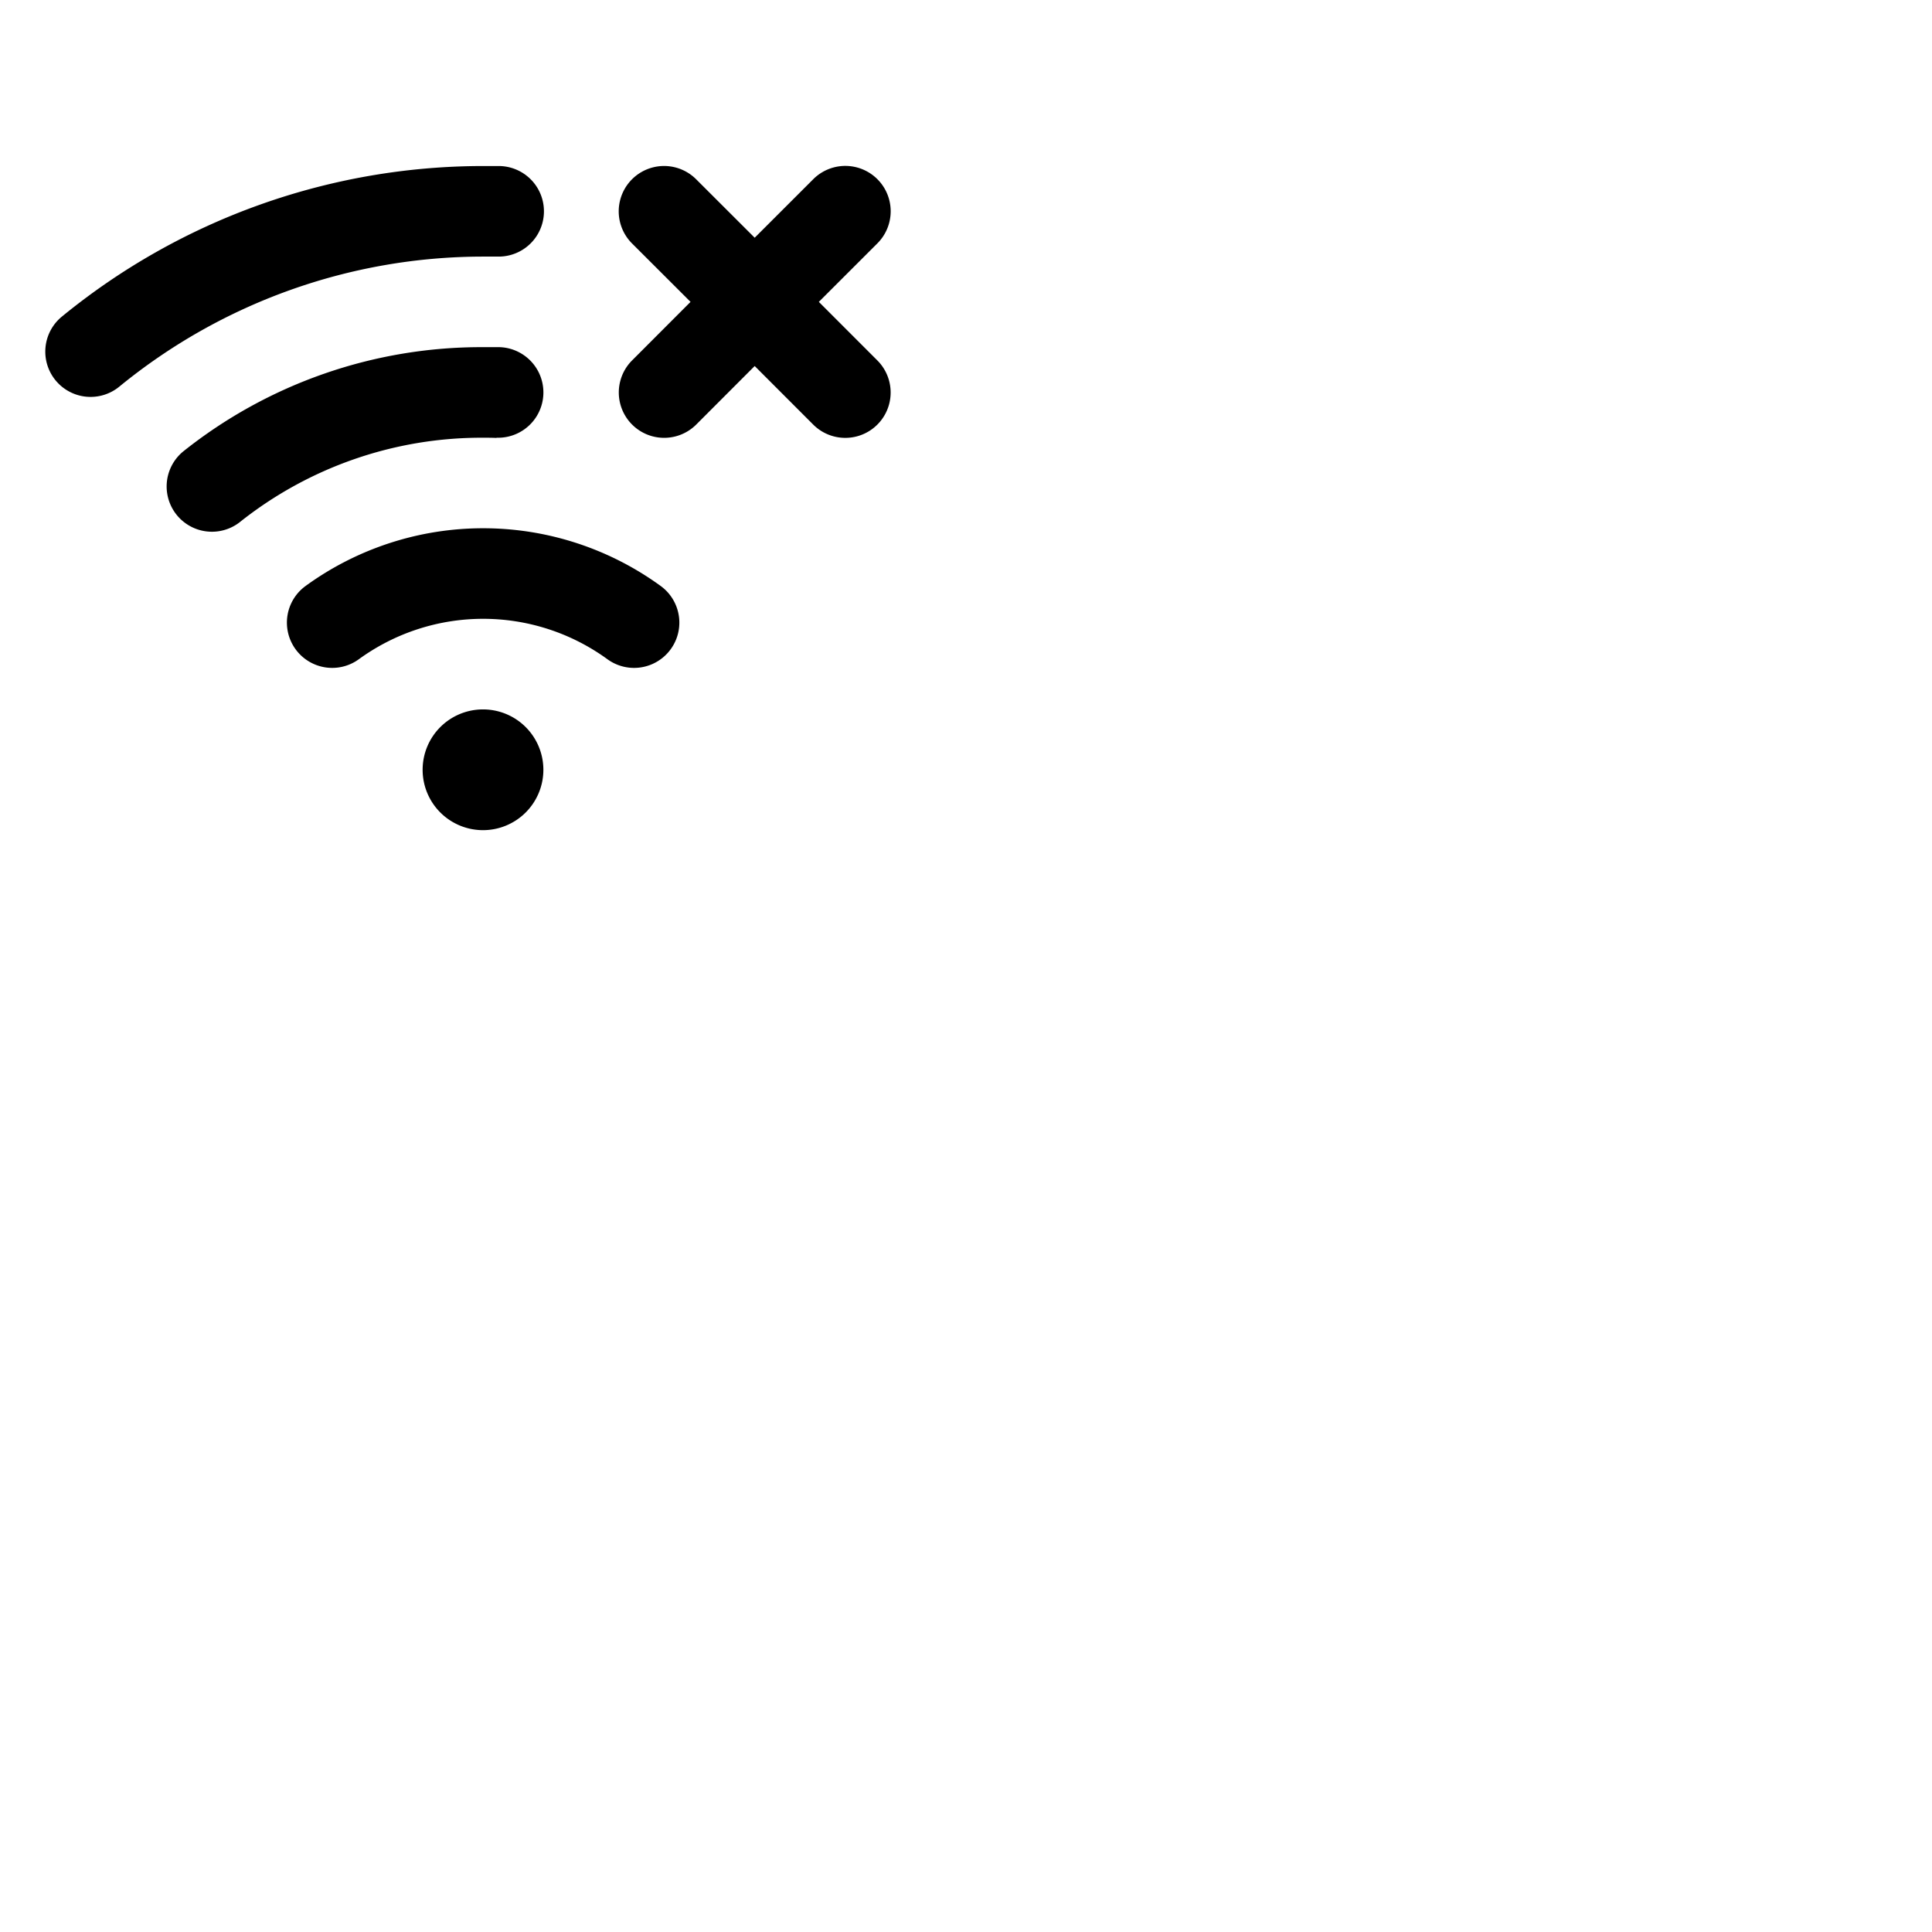 <svg xmlns="http://www.w3.org/2000/svg" version="1.1" viewBox="0 0 512 512" fill="currentColor"><path fill="currentColor" d="M144 204a16 16 0 1 1-16-16a16 16 0 0 1 16 16m73-124l15.52-15.51a12 12 0 0 0-17-17L200 63l-15.51-15.49a12 12 0 0 0-17 17L183 80l-15.49 15.51a12 12 0 0 0 17 17L200 97l15.51 15.52a12 12 0 0 0 17-17Zm-41.9 75.3a80 80 0 0 0-94.13 0a12 12 0 1 0 14.13 19.4a56 56 0 0 1 65.87 0a12 12 0 0 0 14.13-19.4M131.71 68h.3a12 12 0 0 0 .28-24H128A176.27 176.27 0 0 0 16.39 83.91a12 12 0 1 0 15.23 18.55A152.24 152.24 0 0 1 128 68zm-.12 48a12 12 0 0 0 .82-24H128a126.66 126.66 0 0 0-79.45 27.64a12 12 0 0 0 14.9 18.81A102.89 102.89 0 0 1 128 116c1.2 0 2.41 0 3.59.06Z"/></svg>